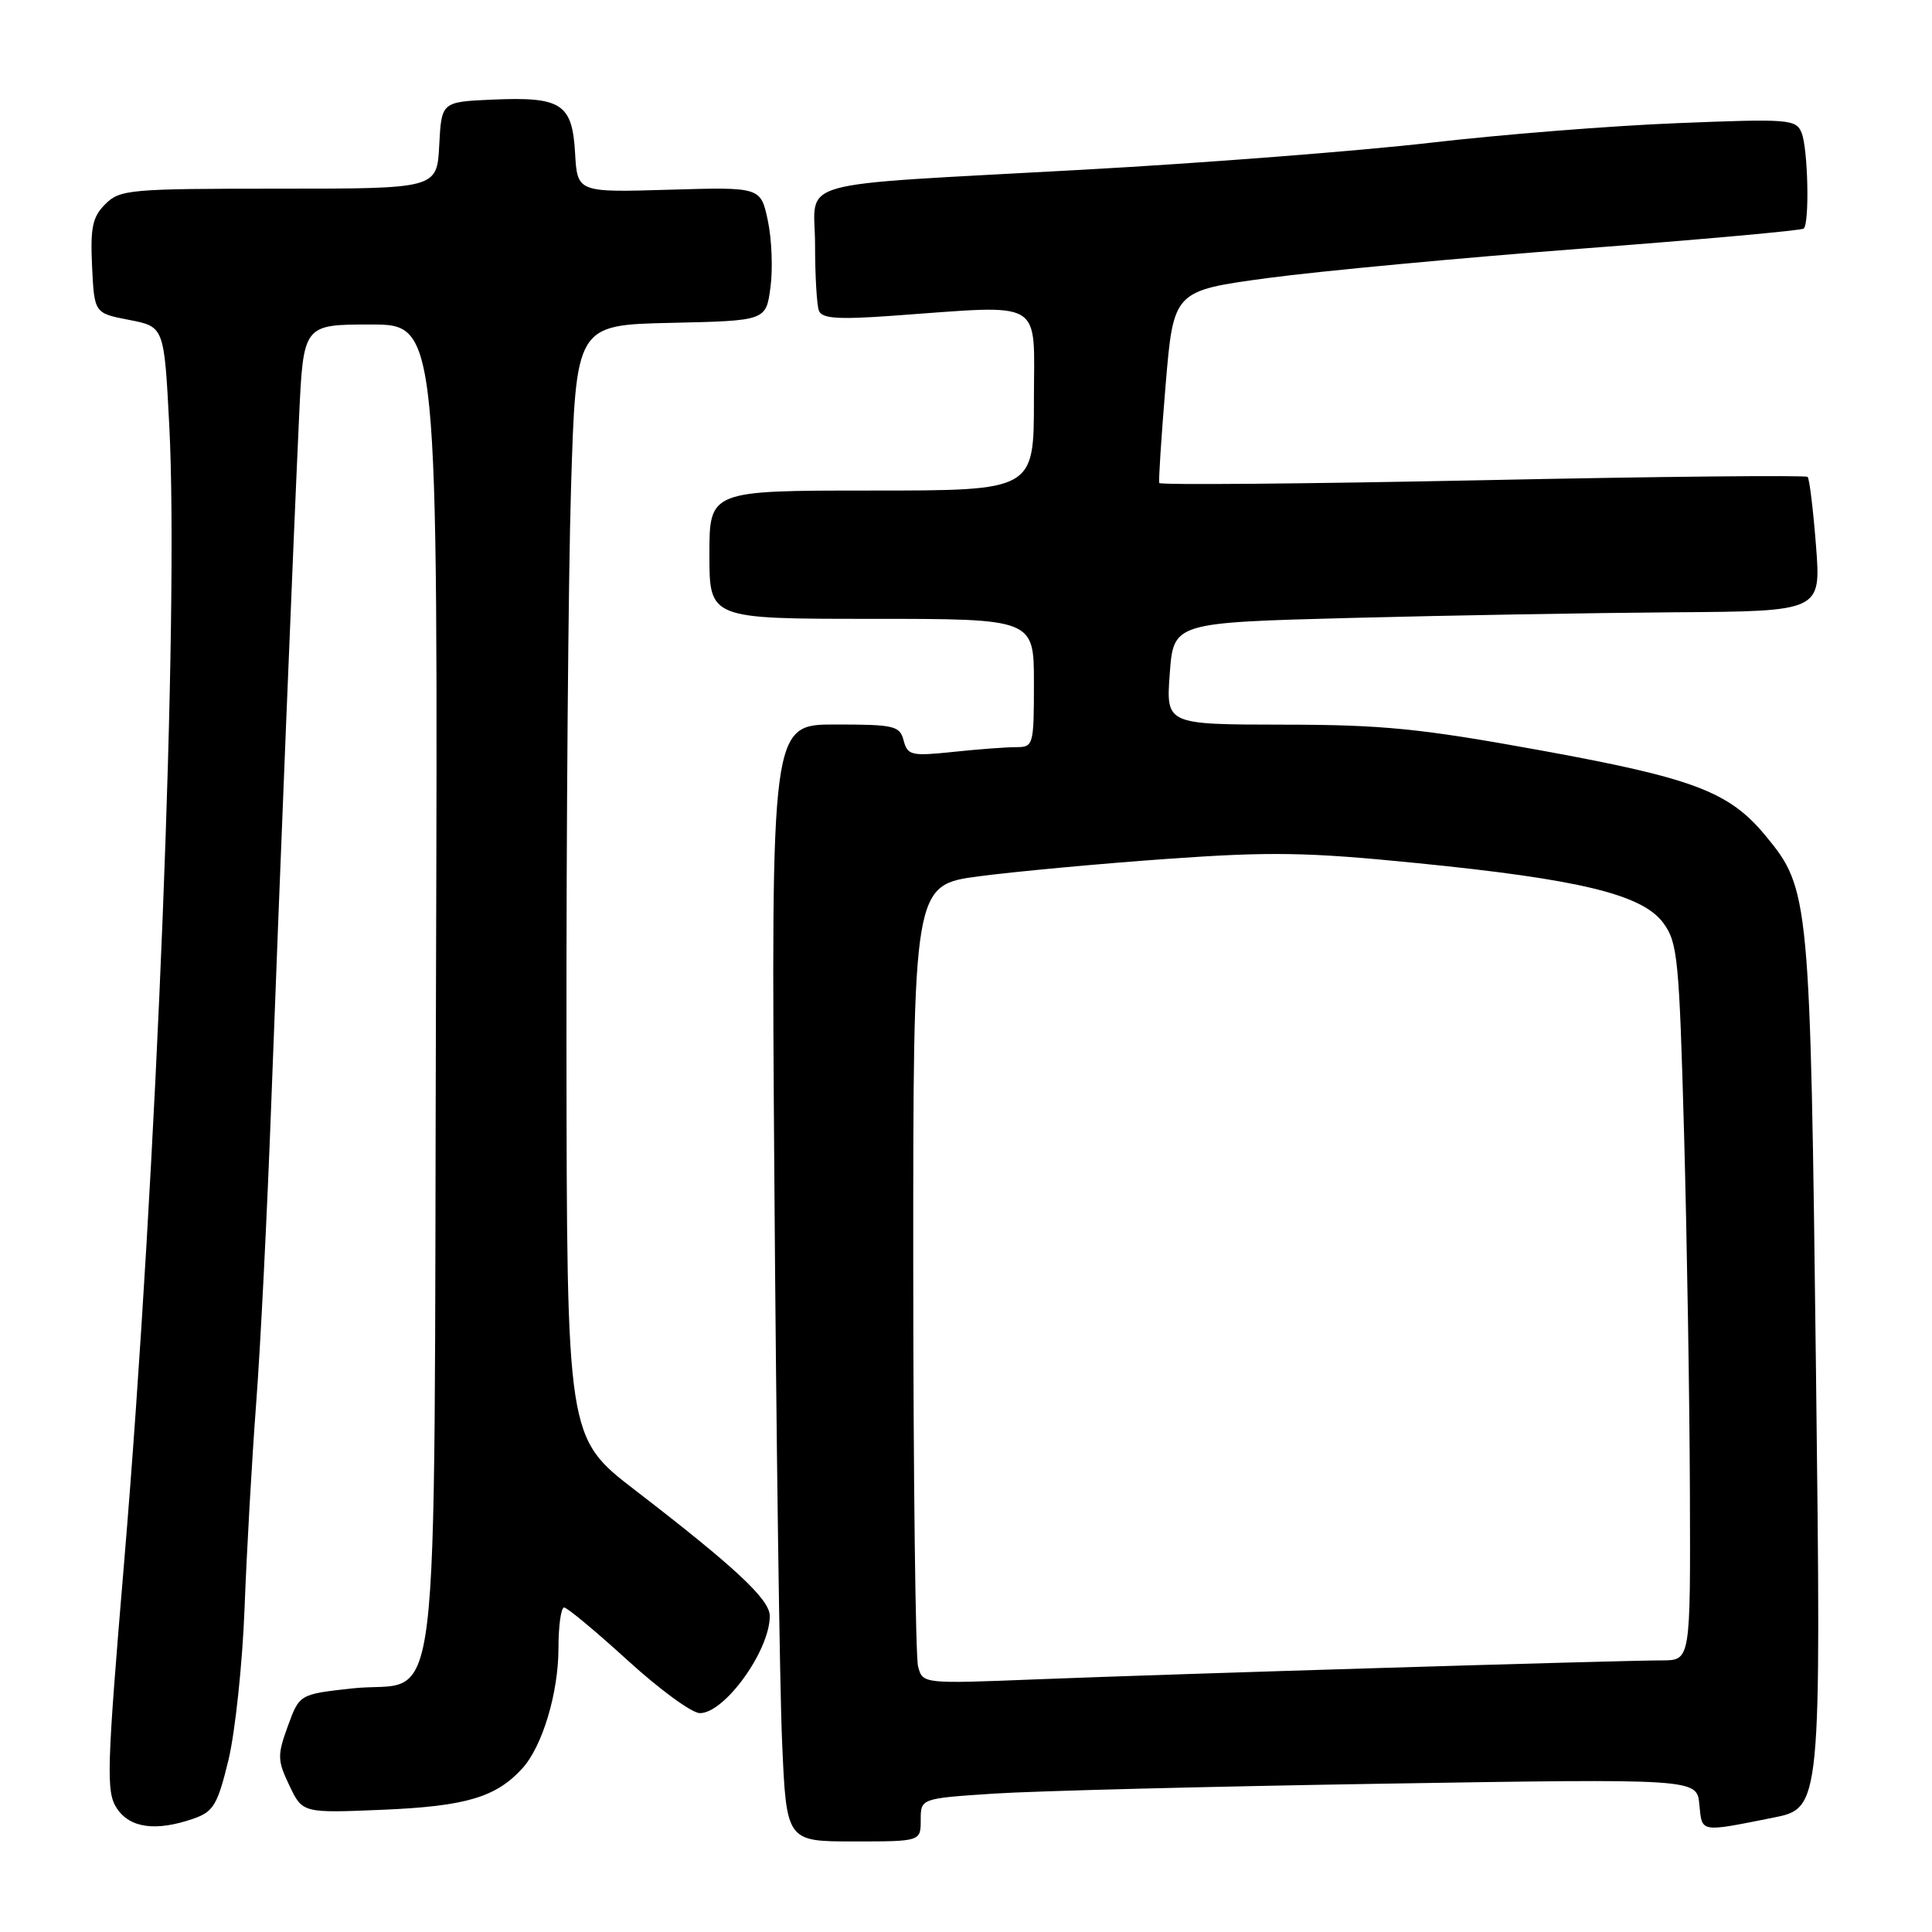 <?xml version="1.0" encoding="UTF-8" standalone="no"?>
<!DOCTYPE svg PUBLIC "-//W3C//DTD SVG 1.1//EN" "http://www.w3.org/Graphics/SVG/1.1/DTD/svg11.dtd" >
<svg xmlns="http://www.w3.org/2000/svg" xmlns:xlink="http://www.w3.org/1999/xlink" version="1.1" viewBox="0 0 256 256">
 <g >
 <path fill="currentColor"
d=" M 122.00 241.15 C 122.00 238.30 122.00 238.30 131.75 237.66 C 137.11 237.31 160.25 236.72 183.17 236.35 C 224.85 235.68 224.85 235.68 225.17 239.09 C 225.54 242.87 225.16 242.80 234.91 240.86 C 241.32 239.59 241.32 239.59 240.63 181.87 C 239.87 118.73 239.78 117.80 233.93 110.72 C 229.12 104.90 224.42 103.12 204.10 99.42 C 188.22 96.53 183.24 96.03 170.00 96.02 C 154.50 96.00 154.50 96.00 155.00 89.25 C 155.50 82.50 155.50 82.50 179.00 81.88 C 191.93 81.54 211.23 81.21 221.90 81.13 C 241.30 81.00 241.30 81.00 240.63 72.31 C 240.26 67.54 239.76 63.43 239.52 63.19 C 239.28 62.95 219.90 63.14 196.44 63.63 C 172.99 64.11 153.72 64.28 153.61 64.00 C 153.50 63.73 153.88 57.88 154.45 51.01 C 155.50 38.53 155.50 38.53 168.00 36.84 C 174.88 35.92 193.55 34.17 209.50 32.95 C 225.45 31.74 238.72 30.54 239.00 30.29 C 239.79 29.57 239.57 19.70 238.72 17.59 C 237.99 15.80 237.06 15.72 222.22 16.32 C 213.57 16.66 198.85 17.83 189.50 18.92 C 180.15 20.00 159.45 21.61 143.50 22.49 C 104.04 24.68 108.00 23.57 108.00 32.46 C 108.00 36.52 108.23 40.44 108.51 41.17 C 108.91 42.21 111.02 42.36 118.26 41.84 C 138.69 40.39 137.00 39.39 137.00 53.00 C 137.00 65.00 137.00 65.00 115.50 65.00 C 94.00 65.00 94.00 65.00 94.00 73.50 C 94.00 82.00 94.00 82.00 115.50 82.00 C 137.00 82.00 137.00 82.00 137.00 90.50 C 137.00 98.76 136.93 99.00 134.65 99.00 C 133.35 99.00 129.59 99.28 126.30 99.63 C 120.76 100.21 120.26 100.09 119.74 98.13 C 119.23 96.17 118.52 96.00 110.68 96.00 C 102.17 96.00 102.17 96.00 102.61 156.75 C 102.85 190.16 103.31 223.46 103.63 230.75 C 104.20 244.00 104.20 244.00 113.10 244.00 C 122.00 244.00 122.00 244.00 122.00 241.15 Z  M 25.67 240.97 C 28.28 240.06 28.83 239.14 30.27 233.22 C 31.16 229.52 32.13 220.43 32.41 213.00 C 32.69 205.57 33.38 193.43 33.94 186.00 C 34.51 178.57 35.41 160.57 35.95 146.00 C 37.10 115.27 38.82 72.87 39.63 55.25 C 40.20 43.00 40.20 43.00 49.12 43.00 C 58.04 43.00 58.04 43.00 57.77 130.97 C 57.46 232.61 58.69 222.37 46.59 223.73 C 39.68 224.50 39.68 224.50 38.14 228.72 C 36.73 232.60 36.75 233.25 38.35 236.60 C 40.09 240.25 40.09 240.25 50.79 239.80 C 61.76 239.33 65.75 238.14 69.23 234.30 C 71.88 231.37 74.00 224.31 74.00 218.37 C 74.00 215.42 74.34 213.00 74.75 213.00 C 75.16 213.01 78.95 216.16 83.16 220.00 C 87.38 223.85 91.68 227.00 92.74 227.00 C 96.03 227.00 102.00 218.71 102.00 214.13 C 102.00 211.94 97.50 207.73 84.16 197.46 C 75.11 190.50 75.11 190.50 75.06 138.50 C 75.03 109.90 75.30 76.73 75.66 64.78 C 76.32 43.06 76.32 43.06 88.91 42.78 C 101.50 42.50 101.50 42.50 102.09 38.07 C 102.42 35.64 102.26 31.65 101.74 29.21 C 100.79 24.78 100.79 24.78 88.65 25.14 C 76.50 25.50 76.50 25.50 76.20 20.26 C 75.82 13.72 74.39 12.80 65.23 13.20 C 58.50 13.50 58.50 13.50 58.20 19.25 C 57.90 25.00 57.90 25.00 36.95 25.00 C 17.17 25.00 15.89 25.11 13.95 27.05 C 12.25 28.75 11.96 30.13 12.20 35.30 C 12.50 41.50 12.50 41.50 17.12 42.39 C 21.75 43.29 21.75 43.29 22.43 56.39 C 23.72 81.28 20.78 155.32 16.46 206.86 C 14.13 234.62 14.05 237.42 15.48 239.61 C 17.21 242.24 20.68 242.71 25.67 240.97 Z  M 121.65 220.81 C 121.31 219.54 121.02 195.72 121.01 167.88 C 121.00 117.27 121.00 117.27 129.75 116.11 C 134.56 115.48 145.75 114.44 154.62 113.81 C 168.39 112.83 173.22 112.91 187.71 114.36 C 209.31 116.51 217.60 118.52 220.39 122.29 C 222.30 124.87 222.50 126.99 223.15 150.29 C 223.53 164.16 223.88 185.51 223.92 197.75 C 224.00 220.00 224.00 220.00 220.25 220.01 C 214.67 220.01 154.79 221.83 137.38 222.52 C 122.26 223.12 122.26 223.12 121.65 220.81 Z "/>
</g>
</svg>
